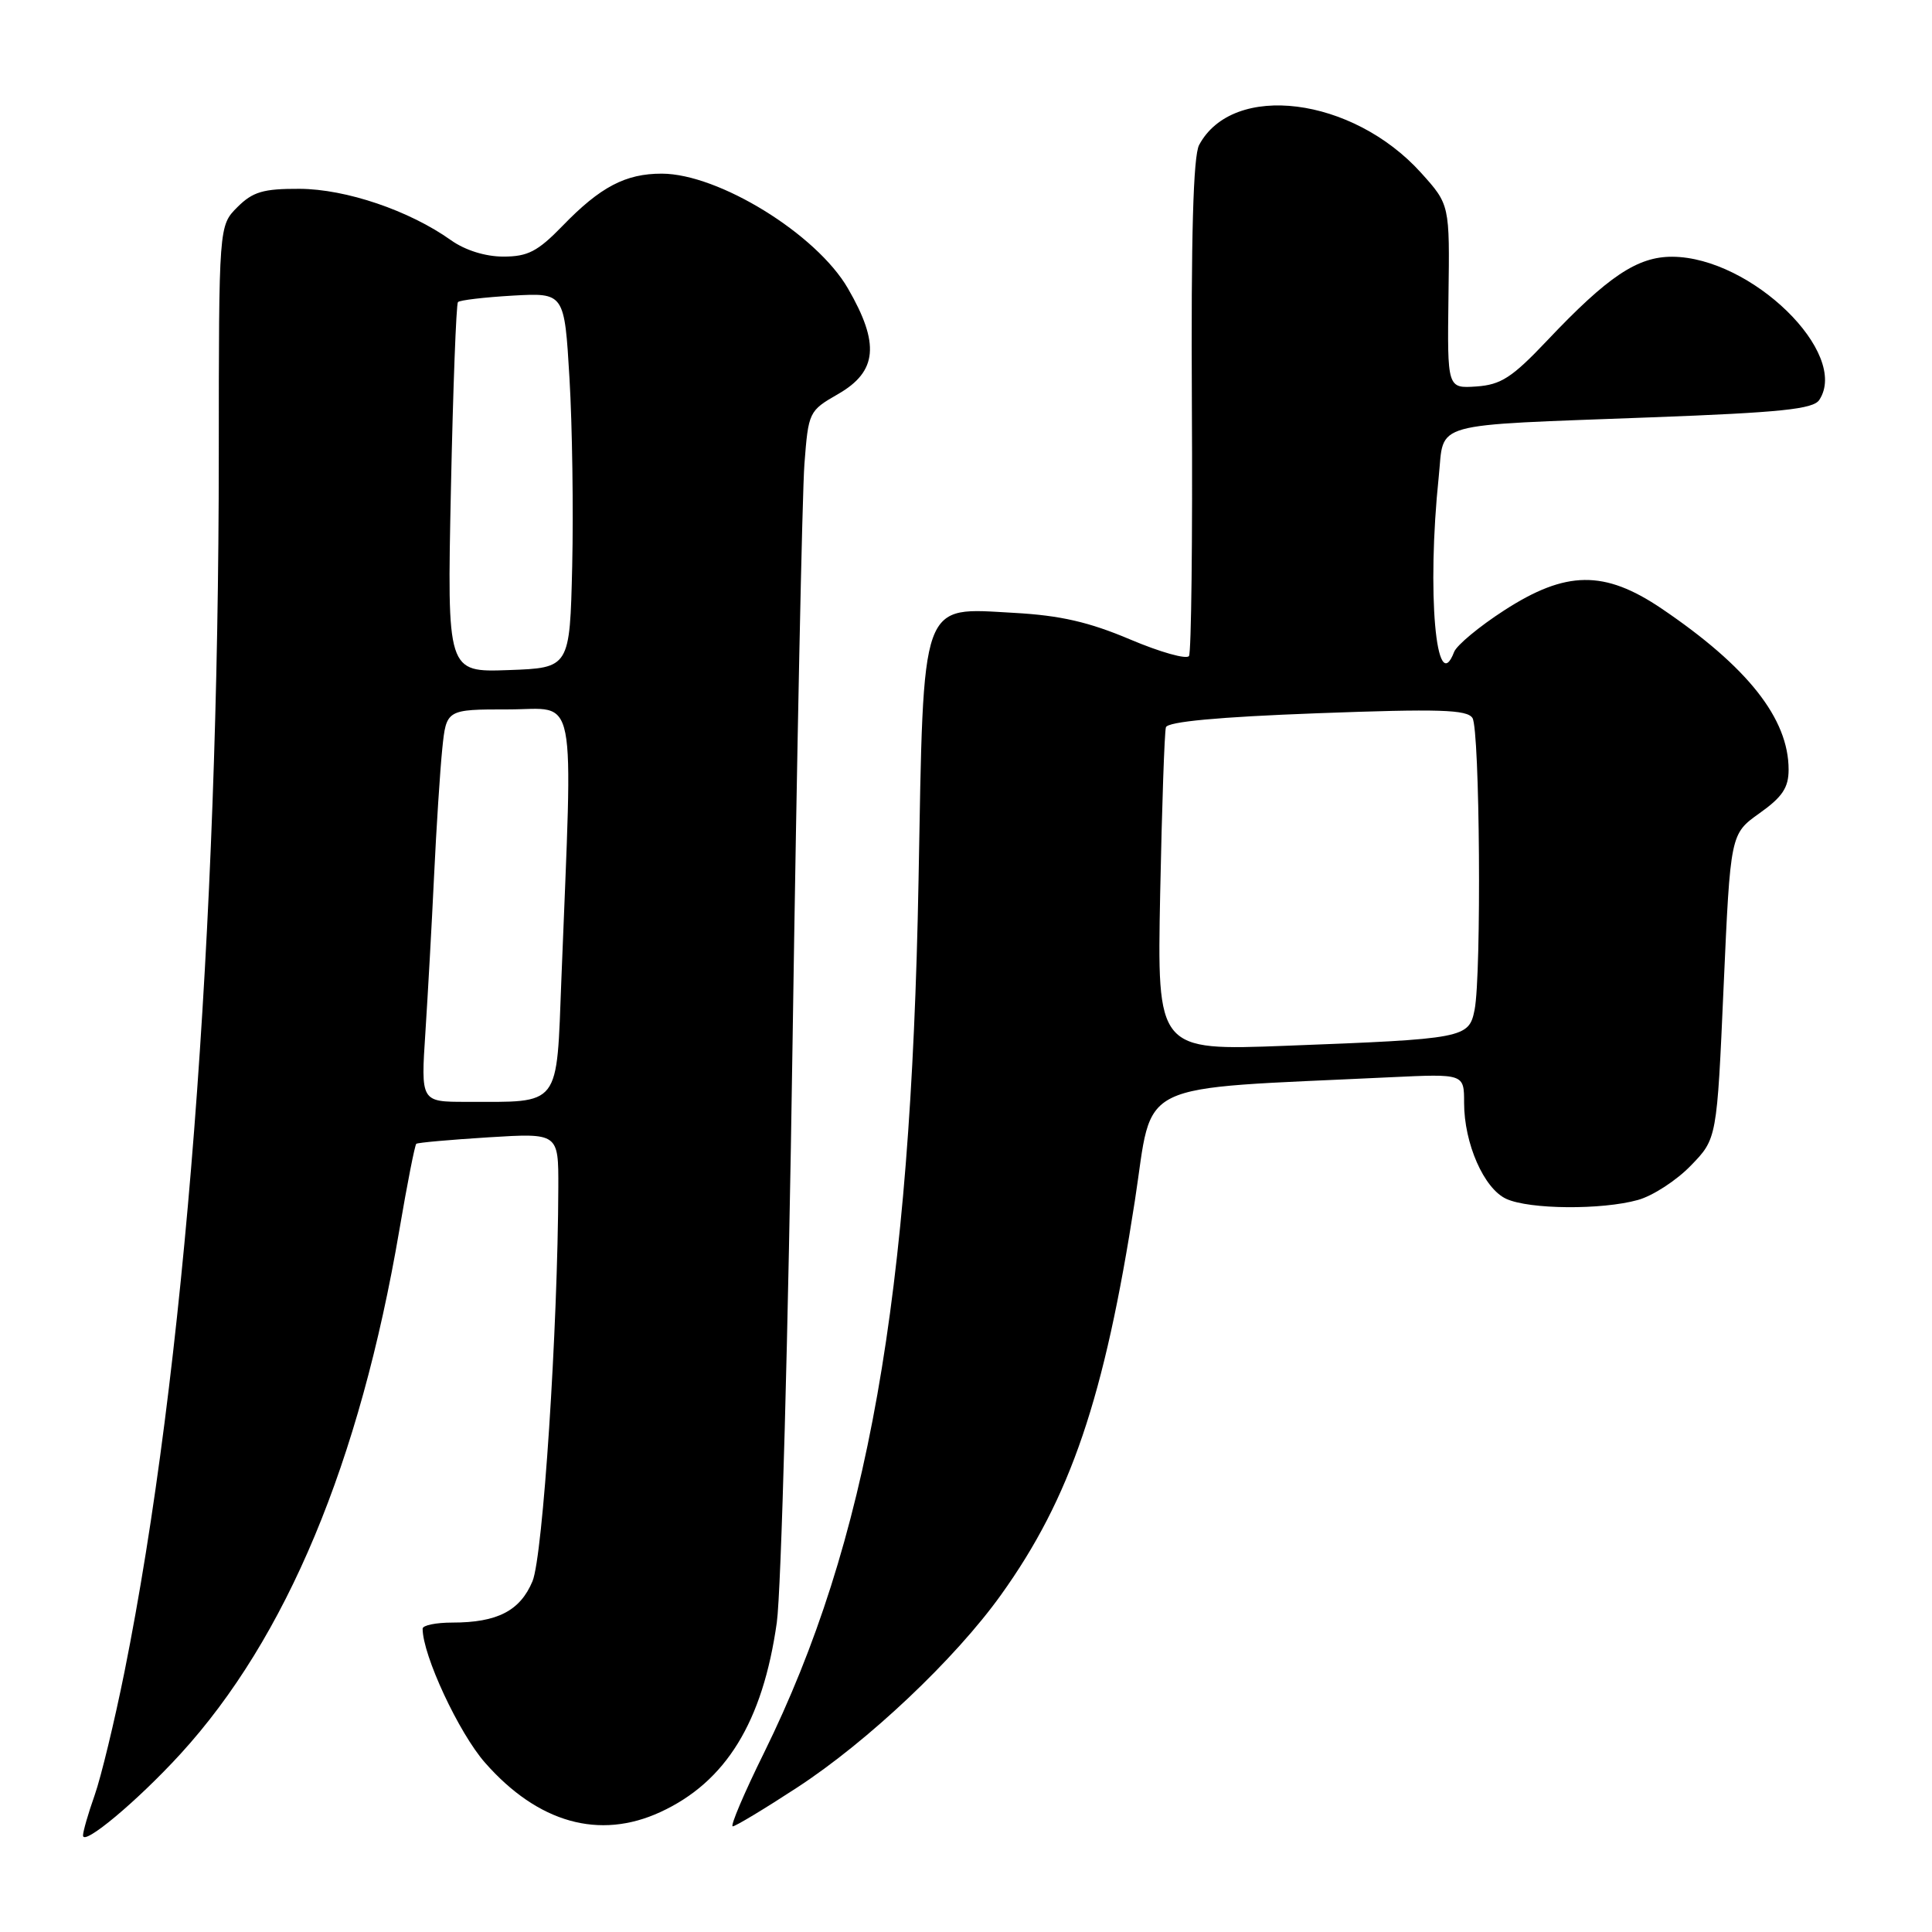 <?xml version="1.0" encoding="UTF-8" standalone="no"?>
<!DOCTYPE svg PUBLIC "-//W3C//DTD SVG 1.1//EN" "http://www.w3.org/Graphics/SVG/1.1/DTD/svg11.dtd" >
<svg xmlns="http://www.w3.org/2000/svg" xmlns:xlink="http://www.w3.org/1999/xlink" version="1.1" viewBox="0 0 256 256">
 <g >
 <path fill="currentColor"
d=" M 23.91 232.41 C 37.95 217.05 47.66 193.81 52.92 162.96 C 53.96 156.85 54.97 151.72 55.16 151.56 C 55.35 151.40 59.66 151.02 64.75 150.70 C 74.00 150.13 74.00 150.13 73.98 157.31 C 73.92 176.05 71.94 206.20 70.56 209.52 C 68.92 213.44 65.90 215.00 59.93 215.00 C 57.77 215.00 56.00 215.36 56.00 215.81 C 56.00 219.32 60.80 229.63 64.28 233.58 C 71.29 241.55 79.42 243.83 87.50 240.11 C 96.19 236.11 101.07 228.17 102.93 215.00 C 103.51 210.88 104.46 176.23 105.02 138.00 C 105.59 99.77 106.30 65.34 106.59 61.49 C 107.12 54.57 107.18 54.44 111.06 52.21 C 116.26 49.22 116.60 45.54 112.35 38.21 C 108.19 31.02 95.23 23.03 87.70 23.01 C 82.90 23.00 79.54 24.76 74.55 29.92 C 71.25 33.32 69.94 34.00 66.70 34.00 C 64.31 34.00 61.63 33.16 59.76 31.83 C 54.24 27.90 45.85 25.05 39.70 25.02 C 34.87 25.00 33.50 25.41 31.45 27.45 C 29.00 29.91 29.00 29.91 28.99 60.20 C 28.98 123.51 24.47 181.79 16.50 221.50 C 15.17 228.10 13.39 235.47 12.54 237.88 C 11.69 240.28 11.00 242.68 11.00 243.21 C 11.00 244.67 18.22 238.63 23.91 232.41 Z  M 105.62 236.86 C 115.02 230.73 126.54 219.84 132.63 211.34 C 141.85 198.48 146.34 185.27 150.38 159.08 C 152.88 142.87 149.72 144.40 184.25 142.74 C 194.00 142.28 194.00 142.28 194.00 146.12 C 194.00 151.52 196.63 157.51 199.60 158.86 C 202.66 160.26 212.25 160.34 217.04 159.00 C 218.99 158.46 222.14 156.42 224.04 154.45 C 227.50 150.89 227.50 150.89 228.39 130.69 C 229.29 110.50 229.29 110.50 233.14 107.76 C 236.17 105.61 237.00 104.37 237.00 101.98 C 237.00 95.22 231.58 88.36 220.14 80.62 C 212.58 75.52 207.51 75.58 199.31 80.88 C 196.01 83.01 193.03 85.49 192.68 86.38 C 190.29 92.62 189.04 78.46 190.64 63.17 C 191.41 55.77 189.07 56.43 218.79 55.30 C 235.97 54.66 240.26 54.21 241.06 53.00 C 245.14 46.83 232.06 34.08 221.59 34.02 C 216.97 34.00 213.06 36.61 205.00 45.13 C 200.36 50.03 198.89 50.98 195.63 51.21 C 191.77 51.47 191.77 51.47 191.93 39.29 C 192.10 27.12 192.10 27.12 188.30 22.90 C 179.21 12.82 163.37 10.83 158.89 19.21 C 158.11 20.67 157.81 31.28 157.93 53.67 C 158.03 71.47 157.85 86.43 157.55 86.92 C 157.25 87.41 153.74 86.42 149.75 84.73 C 144.30 82.42 140.49 81.55 134.41 81.21 C 121.84 80.52 122.40 78.96 121.71 116.71 C 120.70 172.13 114.99 204.31 101.24 232.25 C 98.59 237.61 96.73 242.00 97.09 242.00 C 97.45 242.00 101.29 239.69 105.62 236.86 Z  M 56.37 136.75 C 56.70 131.66 57.22 122.33 57.52 116.00 C 57.82 109.67 58.31 102.14 58.60 99.25 C 59.14 94.00 59.14 94.00 67.36 94.00 C 76.60 94.00 75.92 90.56 74.39 129.65 C 73.72 146.89 74.41 146.00 61.76 146.00 C 55.76 146.00 55.76 146.00 56.37 136.75 Z  M 59.75 64.79 C 60.03 51.43 60.45 40.29 60.68 40.03 C 60.92 39.77 64.19 39.39 67.95 39.17 C 74.79 38.79 74.79 38.79 75.46 50.14 C 75.83 56.39 75.99 67.58 75.82 75.00 C 75.50 88.50 75.50 88.50 67.37 88.79 C 59.24 89.08 59.24 89.08 59.75 64.79 Z  M 153.73 118.36 C 153.96 106.89 154.30 96.99 154.49 96.37 C 154.72 95.63 161.41 95.00 174.54 94.51 C 190.69 93.91 194.40 94.02 195.11 95.14 C 196.09 96.68 196.32 129.13 195.39 133.81 C 194.64 137.56 194.05 137.67 170.41 138.57 C 153.32 139.22 153.32 139.22 153.73 118.36 Z "/>
</g>
</svg>